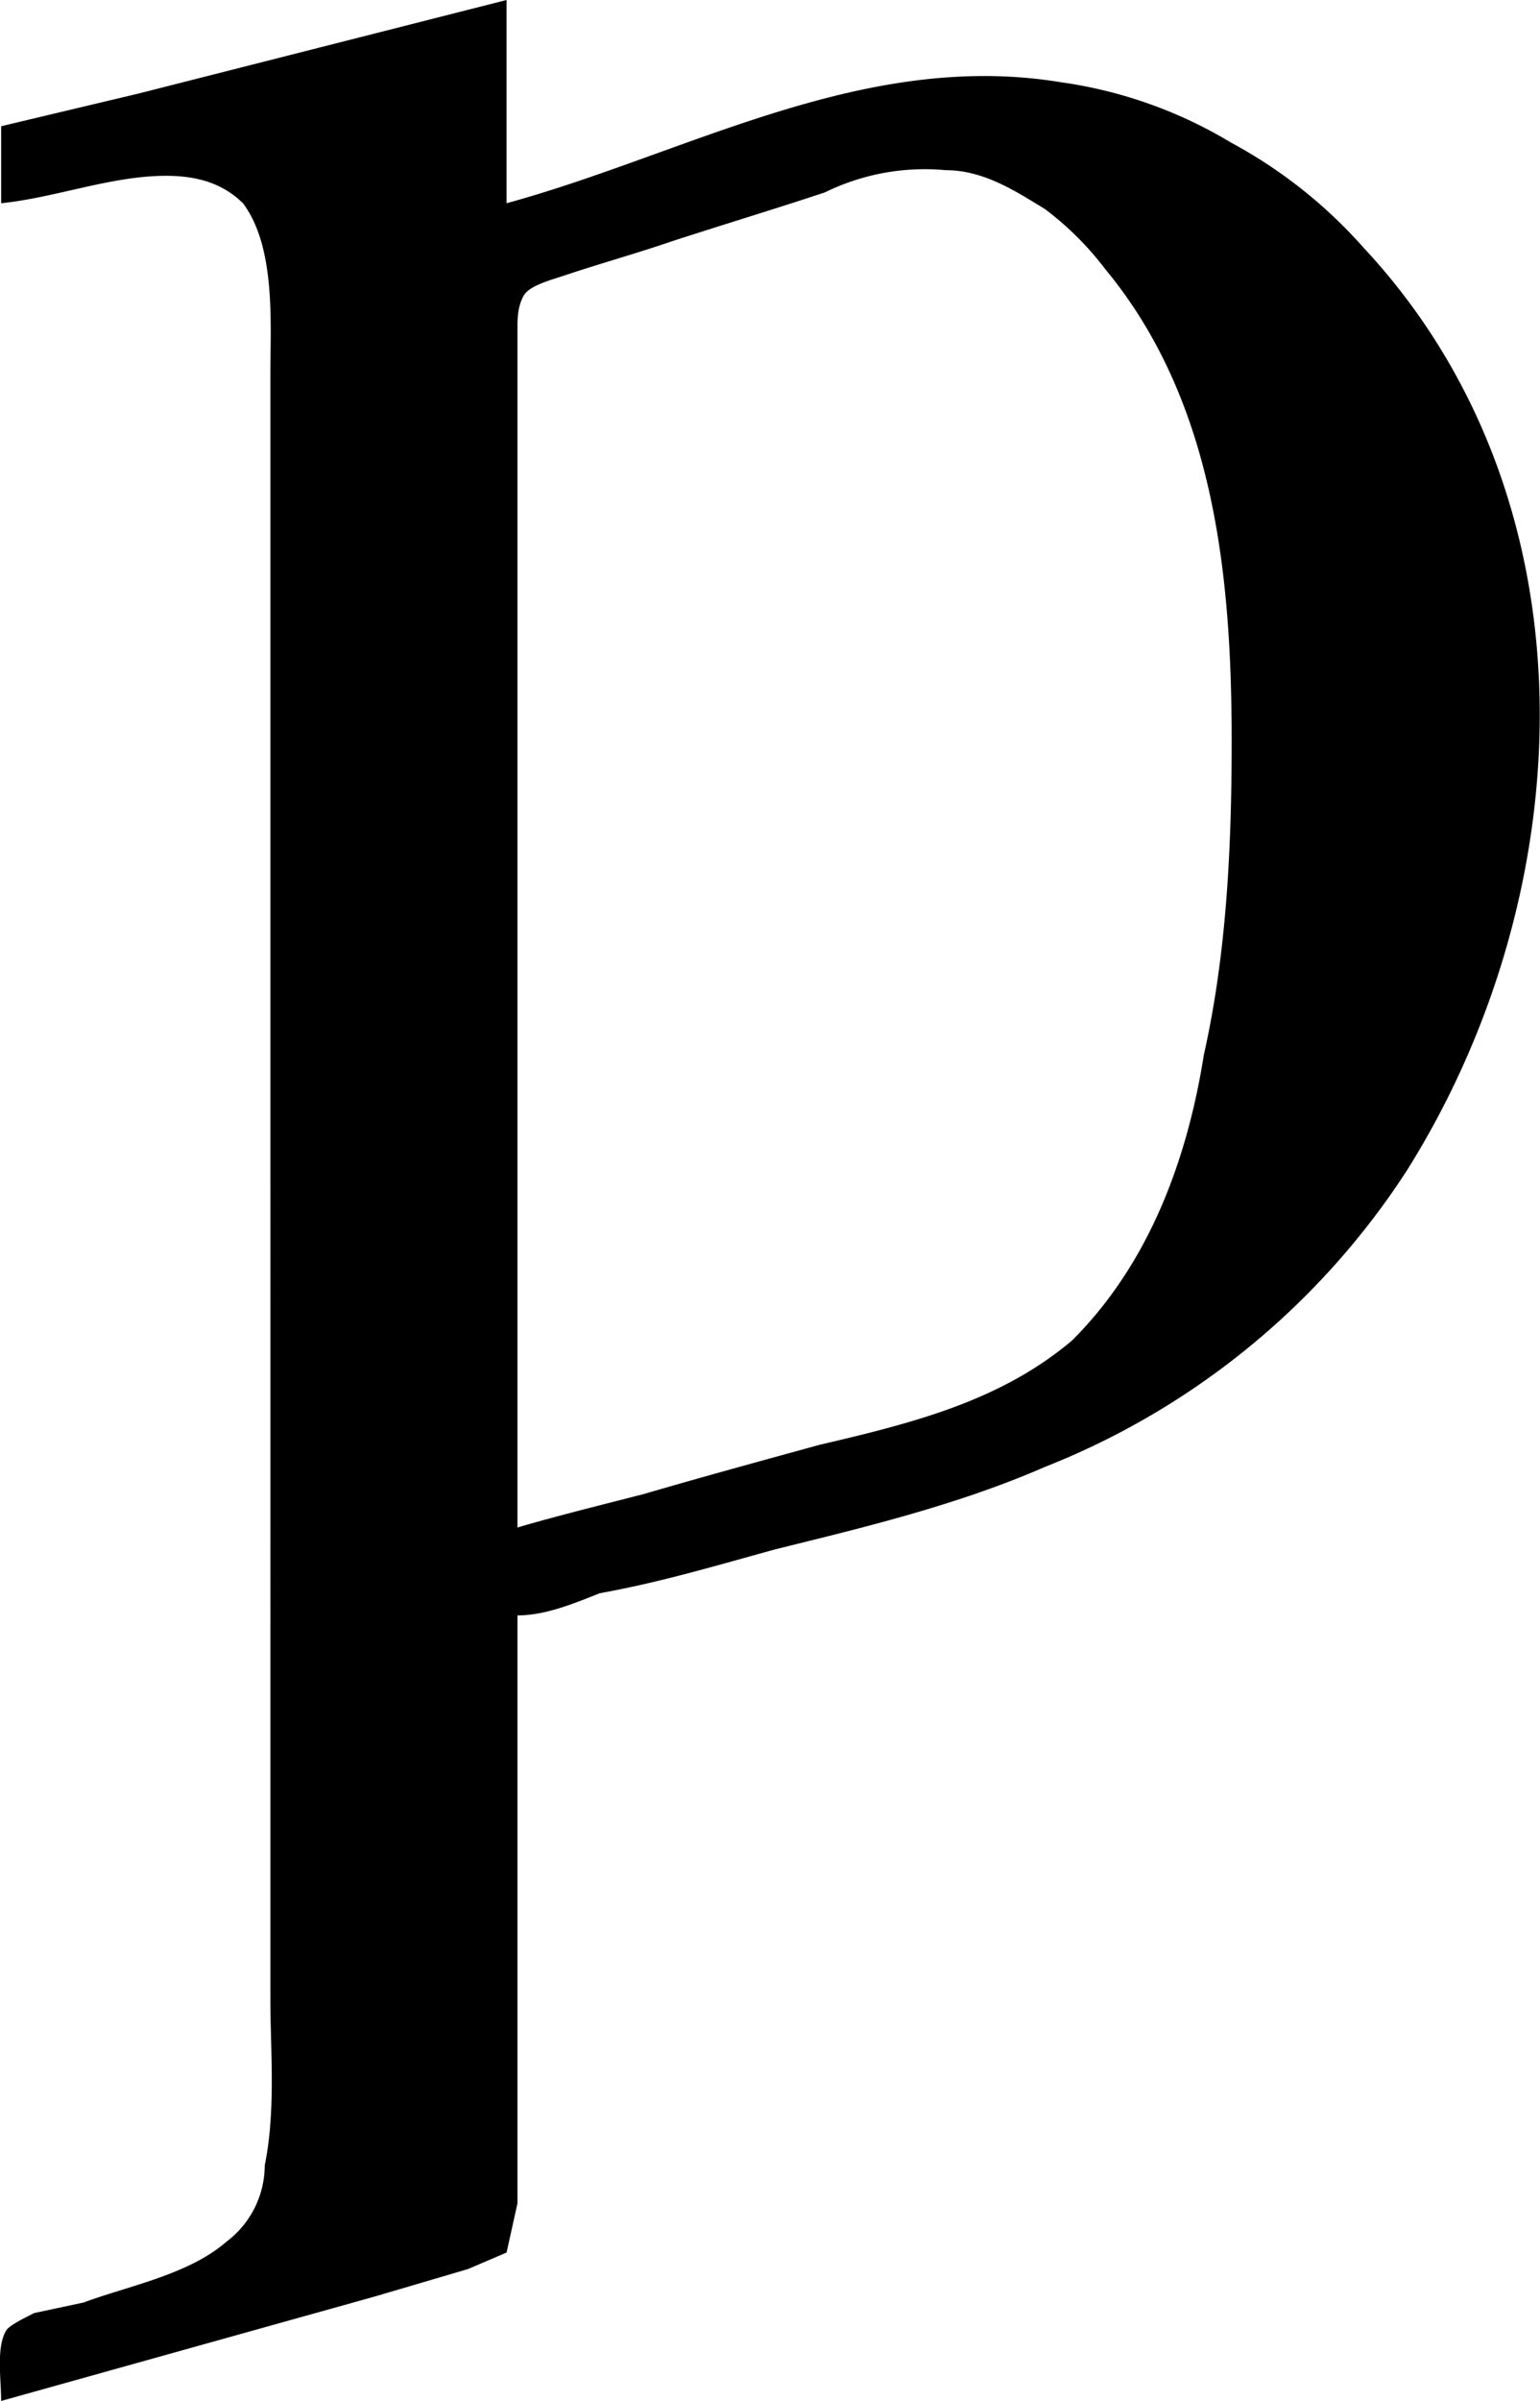<svg xmlns="http://www.w3.org/2000/svg" xmlns:xlink="http://www.w3.org/1999/xlink" width="5.842" height="9.104" viewBox="0 0 4.381 6.828"><svg overflow="visible" x="148.712" y="134.765" transform="translate(-148.99 -130.187)"><path style="stroke:none" d="M.281-4.219V-4c.156-.016.313-.078.469-.078.078 0 .156.016.219.078.094.125.078.344.078.484V1.11c0 .141.016.313-.016.47a.273.273 0 0 1-.11.218c-.109.094-.28.125-.405.172L.375 2c-.031.016-.063.031-.078.047-.031.047-.016.14-.016.203l1.063-.297.265-.078.11-.047.031-.14V.016c.078 0 .156-.032.234-.063.172-.031.329-.078.5-.125.25-.062.516-.125.766-.234a2.18 2.18 0 0 0 1.031-.844c.5-.797.547-1.906-.125-2.625a1.369 1.369 0 0 0-.375-.297 1.282 1.282 0 0 0-.484-.172c-.563-.093-1.063.203-1.578.344v-.578l-1.047.266zM1.75-.234v-3.407c0-.03 0-.062.016-.093.015-.032.078-.047.125-.063.093-.031.203-.062.296-.094.141-.046.297-.093.438-.14a.645.645 0 0 1 .344-.063c.11 0 .203.063.281.11a.87.87 0 0 1 .172.171c.312.376.36.876.36 1.344 0 .313-.016.61-.079.89-.047.298-.156.595-.375.813-.203.172-.453.235-.719.297-.171.047-.343.094-.5.14-.125.032-.25.063-.359.095zm0 0"/></svg></svg>